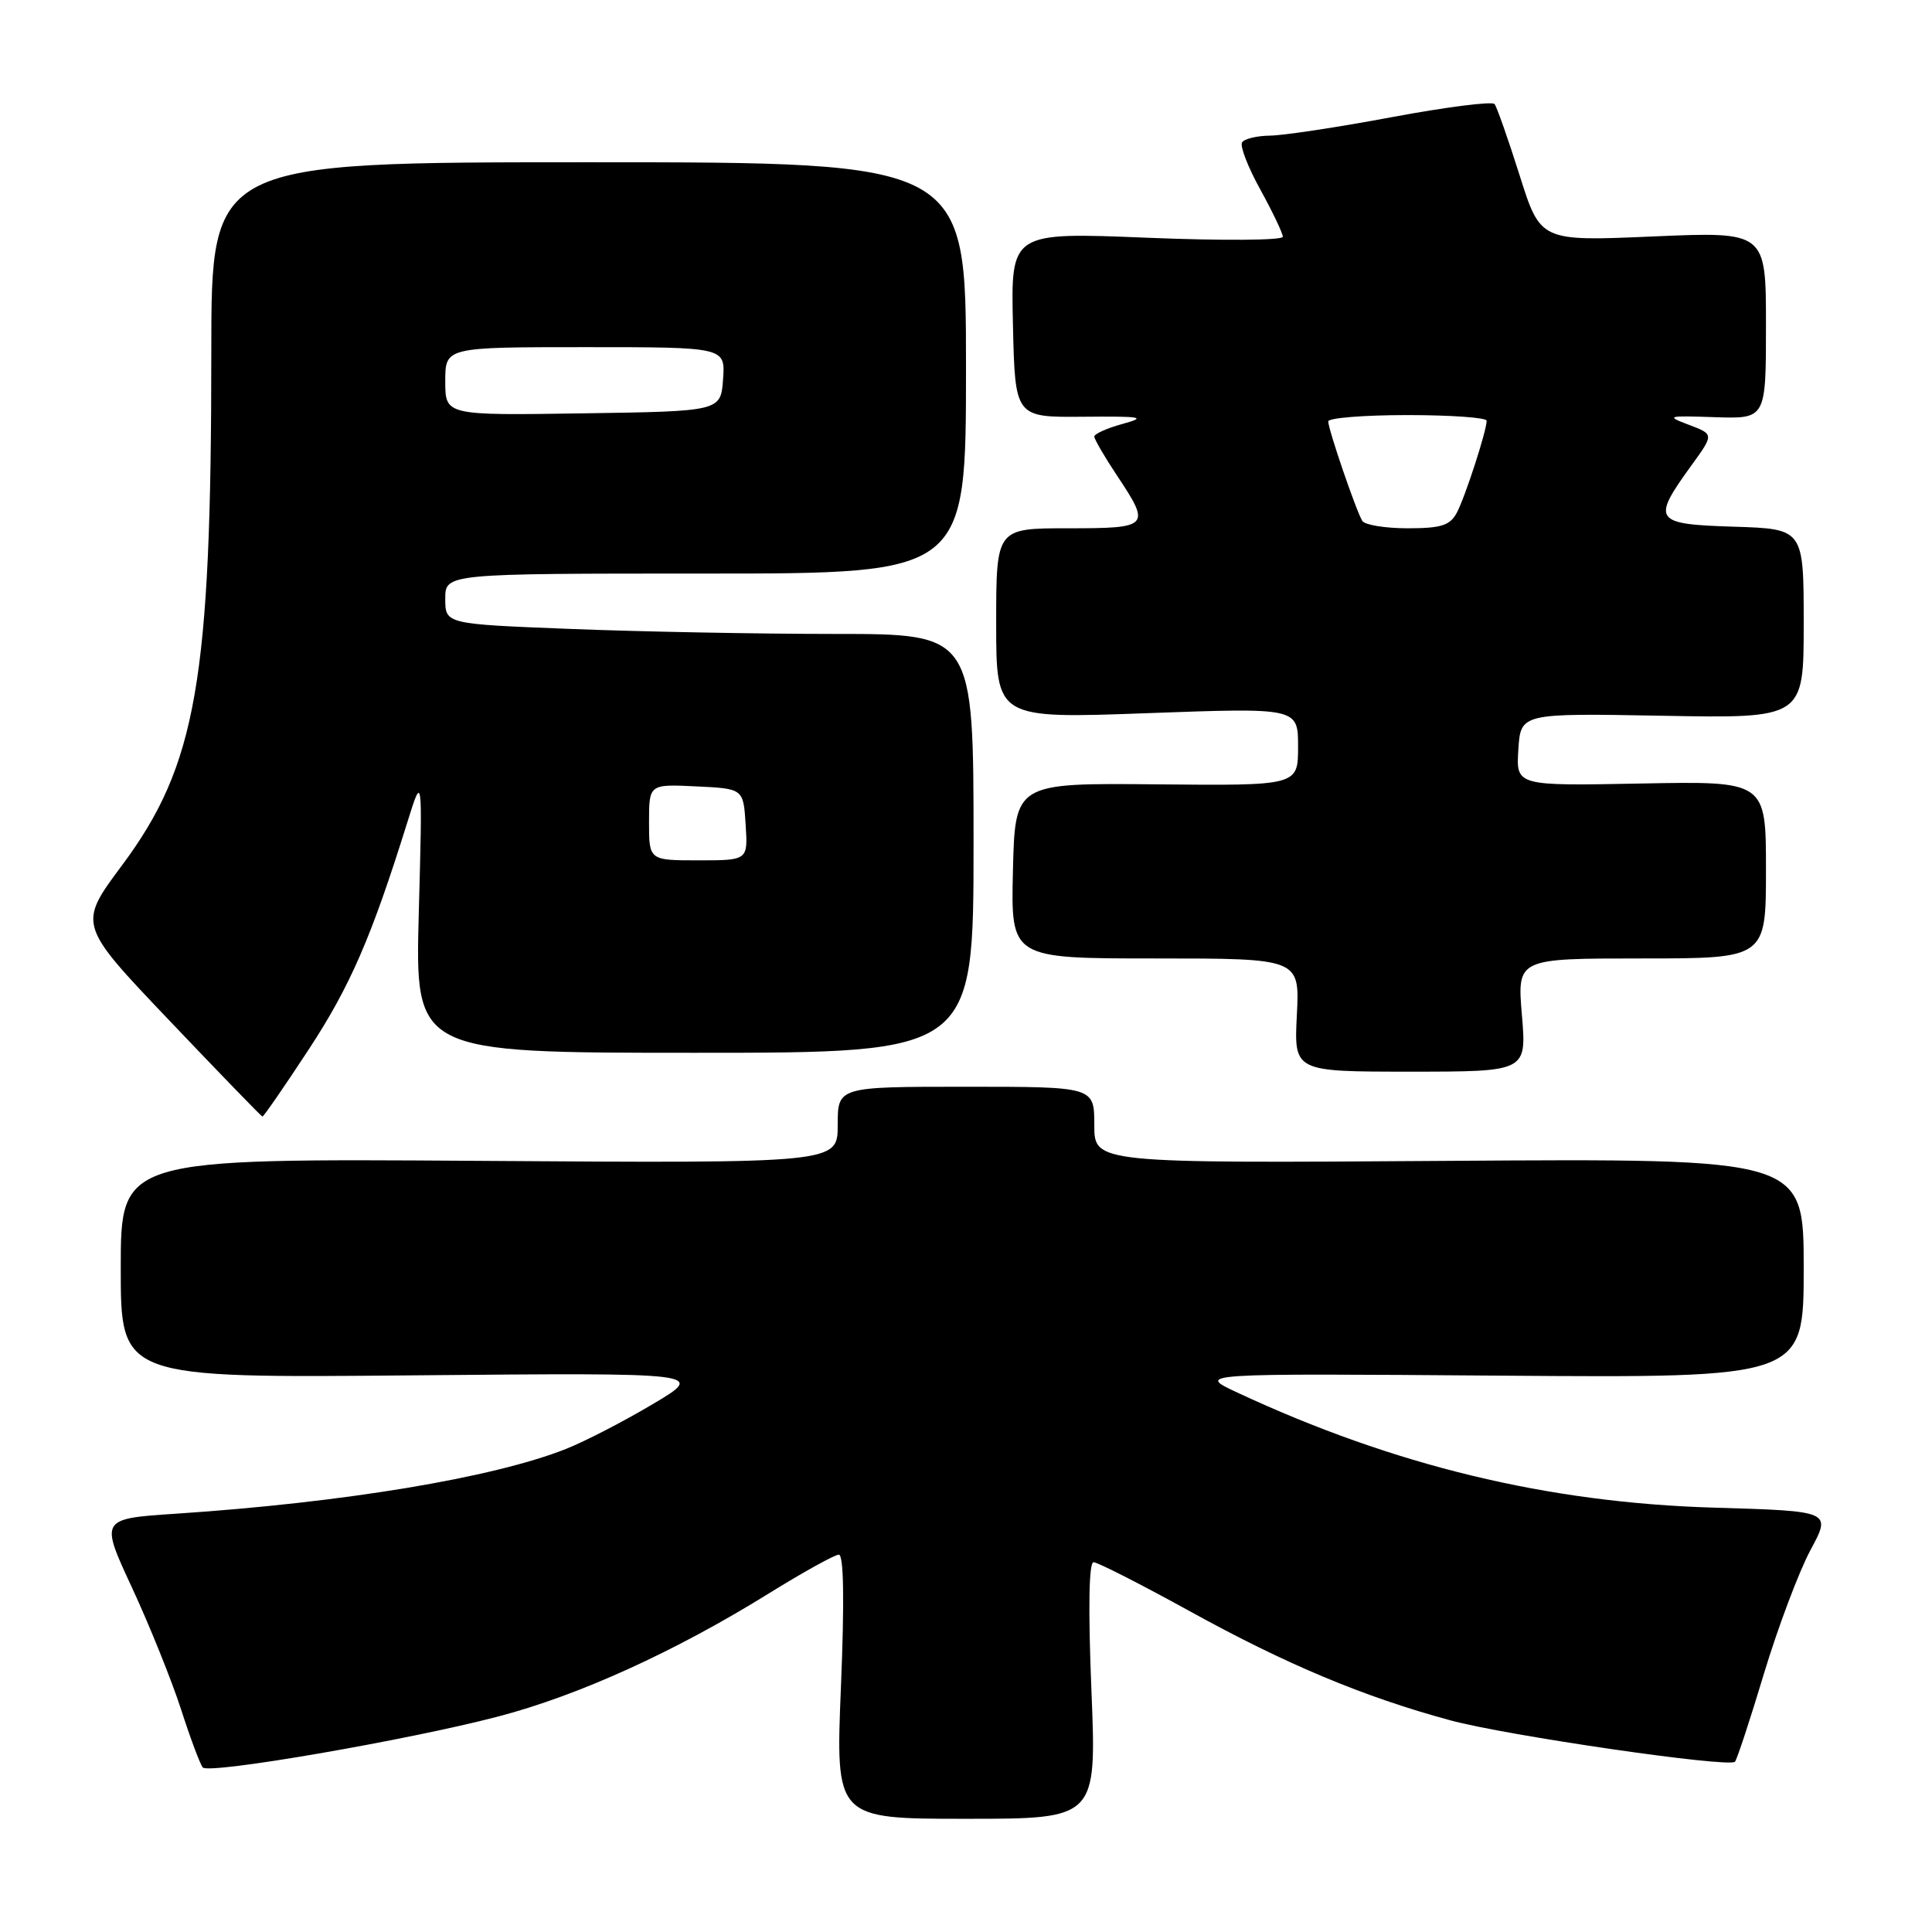 <?xml version="1.0" encoding="UTF-8" standalone="no"?>
<!DOCTYPE svg PUBLIC "-//W3C//DTD SVG 1.1//EN" "http://www.w3.org/Graphics/SVG/1.1/DTD/svg11.dtd" >
<svg xmlns="http://www.w3.org/2000/svg" xmlns:xlink="http://www.w3.org/1999/xlink" version="1.1" viewBox="0 0 256 256">
 <g >
 <path fill="currentColor"
d=" M 144.62 224.00 C 144.18 213.20 144.28 207.00 144.90 207.00 C 145.43 207.00 151.19 209.93 157.68 213.51 C 170.49 220.57 180.67 224.83 192.17 227.95 C 199.64 229.98 229.07 234.26 229.89 233.44 C 230.14 233.19 231.88 227.93 233.74 221.74 C 235.61 215.56 238.39 208.19 239.91 205.37 C 242.68 200.23 242.68 200.23 227.09 199.77 C 205.07 199.12 184.71 194.20 163.97 184.53 C 158.50 181.98 158.50 181.98 198.75 182.28 C 239.00 182.58 239.00 182.58 239.00 168.04 C 239.00 153.50 239.00 153.50 192.00 153.82 C 145.00 154.14 145.00 154.14 145.00 149.07 C 145.00 144.00 145.00 144.00 128.00 144.00 C 111.00 144.00 111.00 144.00 111.00 149.07 C 111.00 154.14 111.00 154.14 63.50 153.82 C 16.00 153.50 16.00 153.50 16.00 168.05 C 16.00 182.60 16.00 182.60 54.75 182.24 C 93.50 181.89 93.50 181.89 86.50 186.05 C 82.65 188.34 77.46 191.02 74.97 192.00 C 65.35 195.81 45.61 199.09 23.37 200.57 C 13.25 201.24 13.25 201.24 17.49 210.37 C 19.82 215.39 22.74 222.65 23.99 226.50 C 25.23 230.35 26.53 233.81 26.87 234.20 C 27.70 235.12 54.01 230.59 66.00 227.45 C 76.64 224.67 89.43 218.86 101.84 211.16 C 106.42 208.32 110.61 206.00 111.15 206.00 C 111.80 206.00 111.90 212.10 111.43 223.50 C 110.71 241.00 110.71 241.00 128.01 241.00 C 145.31 241.00 145.31 241.00 144.62 224.00 Z  M 40.88 139.10 C 46.39 130.71 49.21 124.22 53.96 109.00 C 55.99 102.50 55.99 102.50 55.49 121.00 C 55.00 139.50 55.00 139.50 92.00 139.50 C 129.00 139.50 129.00 139.50 129.00 111.75 C 129.00 84.00 129.00 84.00 110.66 84.00 C 100.57 84.00 84.82 83.70 75.66 83.34 C 59.00 82.69 59.00 82.69 59.00 79.34 C 59.00 76.00 59.00 76.00 93.50 76.00 C 128.00 76.00 128.00 76.00 128.00 48.75 C 128.00 21.50 128.00 21.50 78.00 21.50 C 28.00 21.50 28.00 21.50 28.00 46.50 C 28.00 90.19 26.05 101.38 16.16 114.67 C 10.33 122.50 10.33 122.50 22.42 135.20 C 29.06 142.18 34.62 147.92 34.77 147.95 C 34.92 147.98 37.67 144.00 40.88 139.10 Z  M 201.66 134.50 C 201.03 127.00 201.03 127.00 217.51 127.00 C 234.00 127.00 234.00 127.00 234.00 115.25 C 234.00 103.50 234.00 103.50 217.44 103.82 C 200.88 104.14 200.88 104.14 201.19 99.32 C 201.50 94.50 201.50 94.50 220.25 94.84 C 239.00 95.19 239.00 95.19 239.00 82.63 C 239.00 70.08 239.00 70.08 229.75 69.79 C 219.13 69.46 218.81 69.00 224.12 61.67 C 227.11 57.55 227.11 57.55 223.81 56.30 C 220.68 55.12 220.87 55.06 227.25 55.28 C 234.00 55.50 234.00 55.50 234.00 43.09 C 234.00 30.69 234.00 30.69 219.06 31.33 C 204.12 31.98 204.12 31.98 201.36 23.24 C 199.84 18.43 198.34 14.18 198.04 13.79 C 197.73 13.40 191.64 14.18 184.49 15.51 C 177.35 16.85 170.06 17.95 168.31 17.97 C 166.55 17.99 164.87 18.39 164.58 18.87 C 164.28 19.36 165.37 22.17 167.00 25.12 C 168.63 28.08 169.97 30.89 169.98 31.37 C 169.99 31.85 162.01 31.91 151.97 31.50 C 133.94 30.77 133.94 30.77 134.22 43.03 C 134.50 55.30 134.50 55.30 143.50 55.22 C 151.35 55.15 152.02 55.27 148.75 56.17 C 146.69 56.73 145.00 57.49 145.00 57.85 C 145.01 58.21 146.35 60.52 148.00 63.00 C 152.53 69.81 152.35 70.00 141.50 70.00 C 132.00 70.00 132.00 70.00 132.00 82.62 C 132.00 95.23 132.00 95.23 152.00 94.50 C 172.00 93.77 172.00 93.77 172.00 98.94 C 172.00 104.11 172.00 104.11 153.25 103.93 C 134.50 103.75 134.50 103.75 134.22 115.37 C 133.94 127.00 133.94 127.00 153.08 127.00 C 172.22 127.00 172.22 127.00 171.84 134.50 C 171.46 142.00 171.46 142.00 186.88 142.00 C 202.29 142.00 202.29 142.00 201.66 134.50 Z  M 86.00 108.95 C 86.00 103.90 86.00 103.90 92.25 104.20 C 98.50 104.50 98.50 104.50 98.80 109.25 C 99.11 114.00 99.11 114.00 92.55 114.00 C 86.00 114.00 86.00 114.00 86.00 108.95 Z  M 59.00 50.52 C 59.00 46.00 59.00 46.00 77.56 46.00 C 96.11 46.00 96.11 46.00 95.81 50.25 C 95.50 54.50 95.50 54.50 77.25 54.77 C 59.00 55.05 59.00 55.05 59.00 50.52 Z  M 180.51 69.02 C 179.70 67.70 176.00 56.91 176.00 55.84 C 176.00 55.38 180.72 55.00 186.50 55.00 C 192.28 55.00 197.00 55.34 196.99 55.75 C 196.97 57.15 194.13 65.88 193.03 67.95 C 192.13 69.63 190.95 70.00 186.52 70.00 C 183.55 70.00 180.85 69.56 180.51 69.02 Z "/>
</g>
</svg>